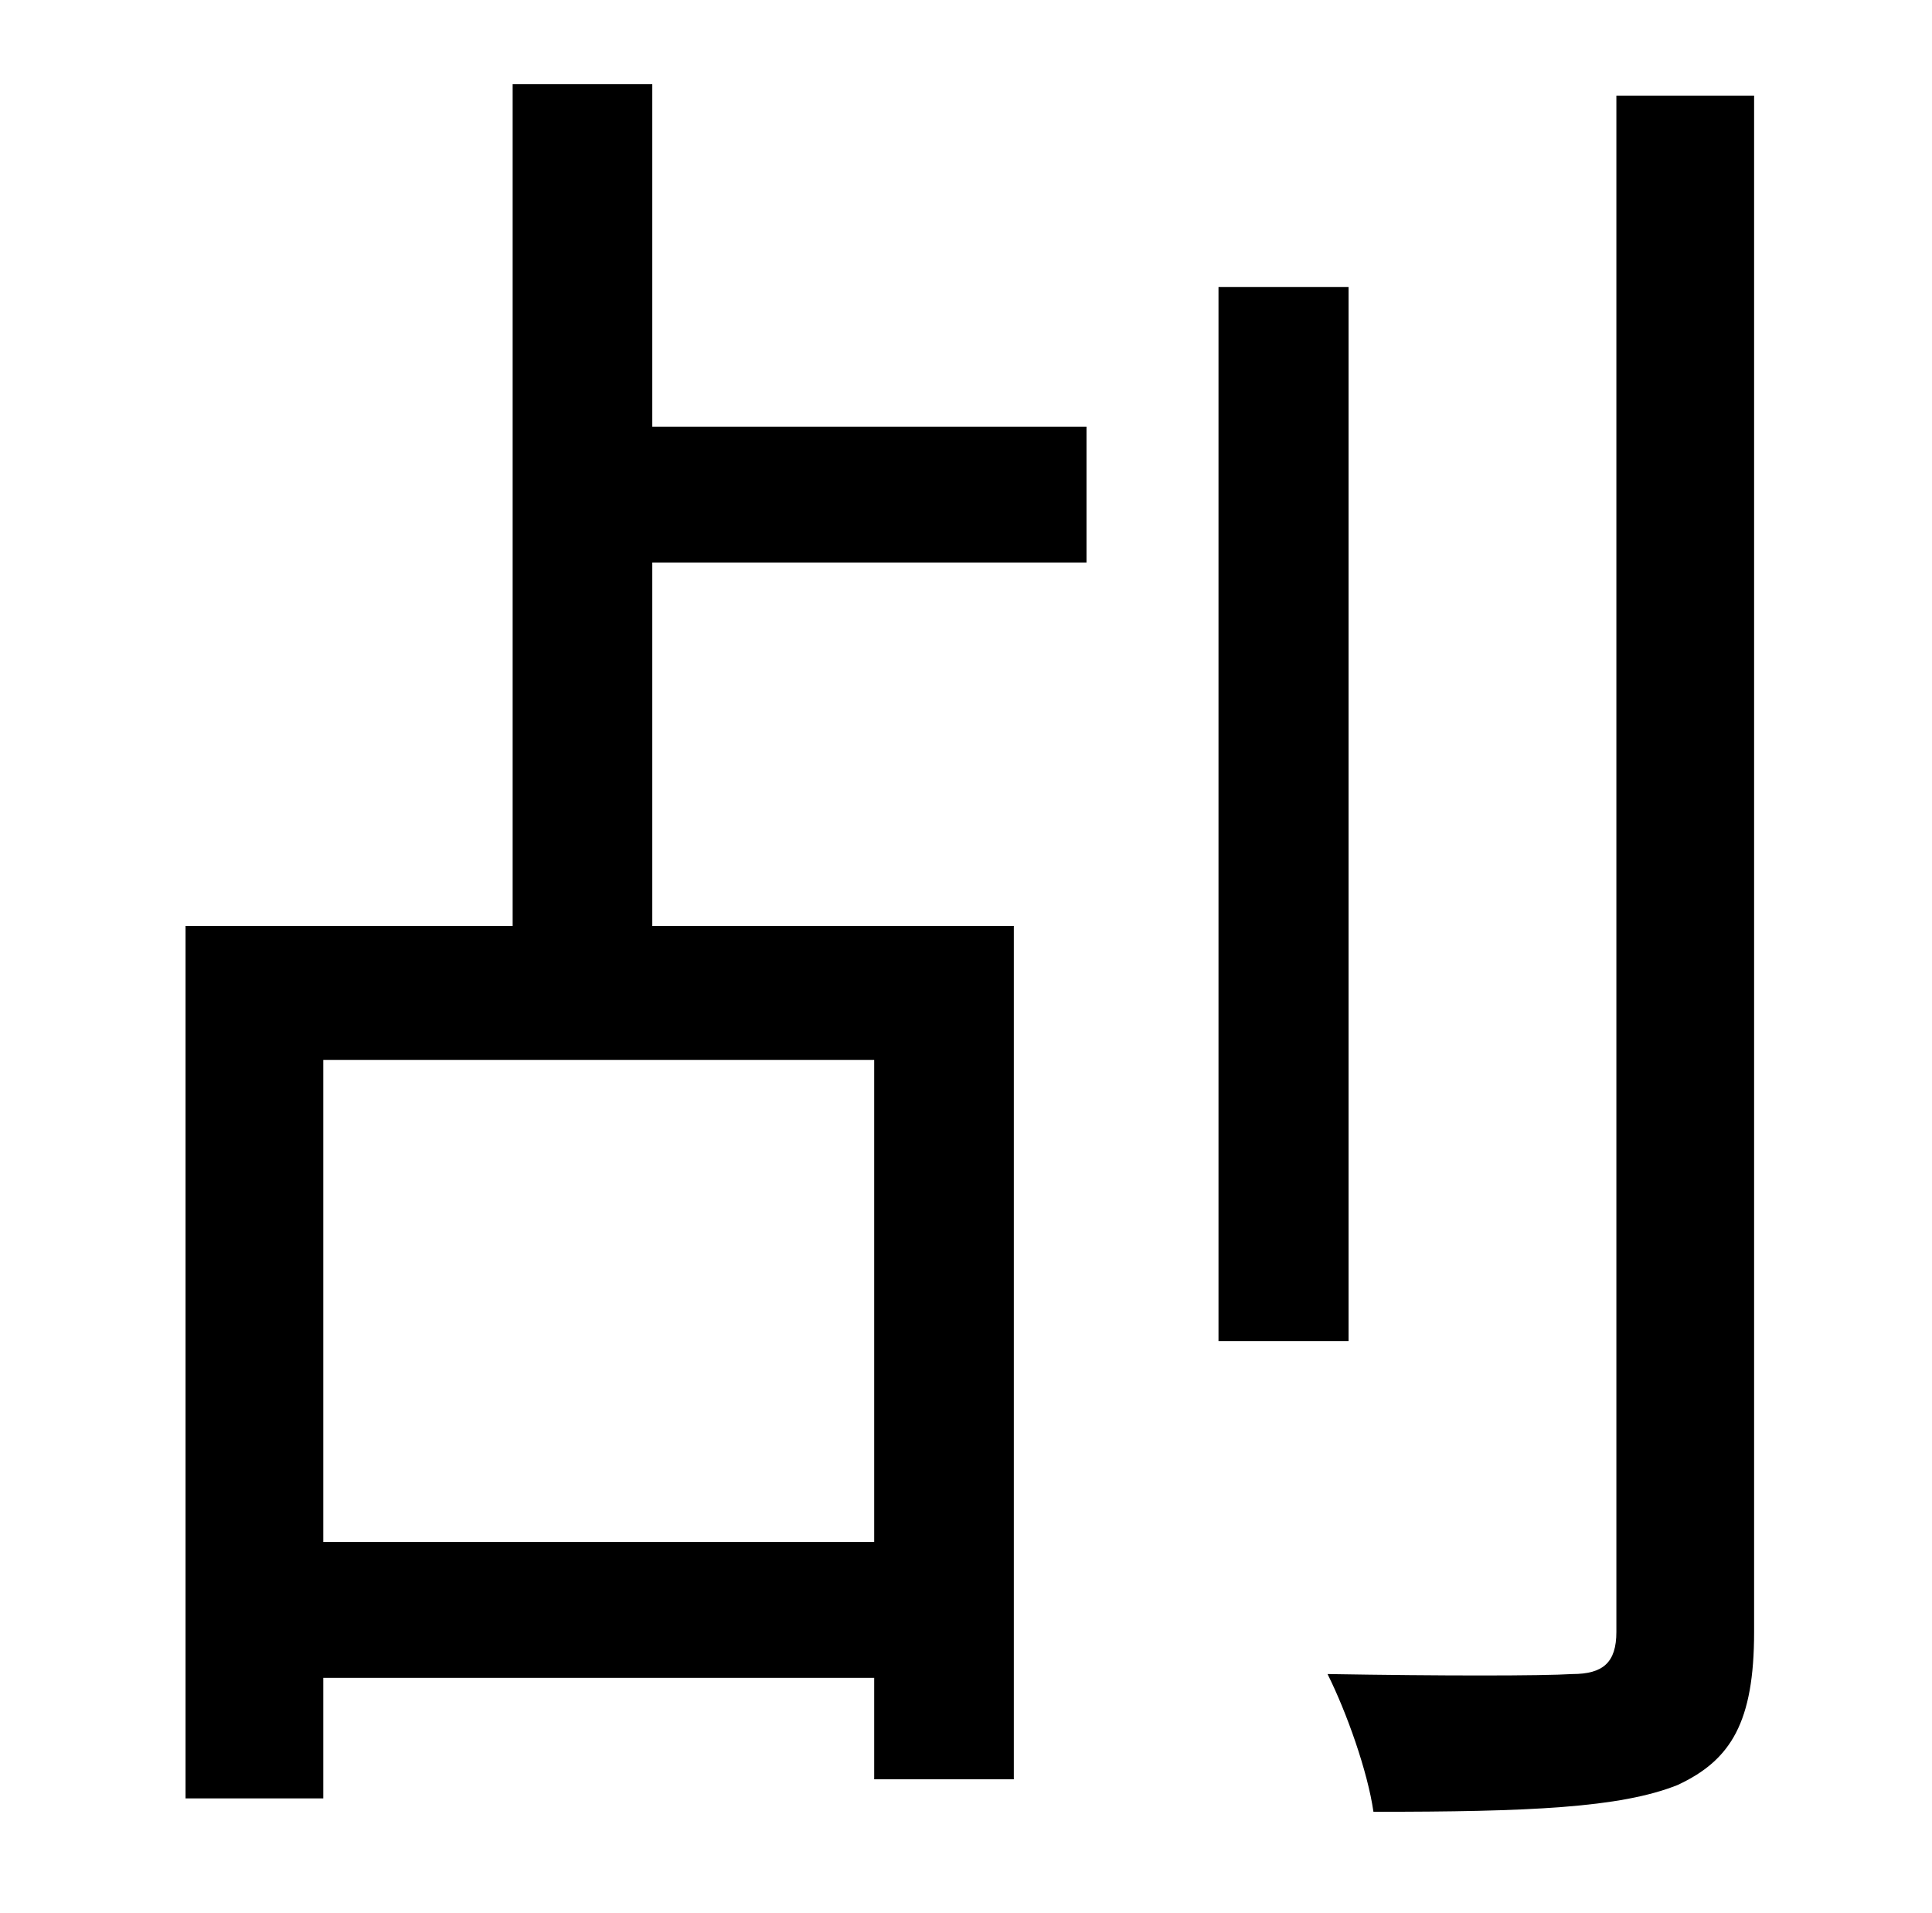 <?xml version="1.0" standalone="no"?>
<!DOCTYPE svg PUBLIC "-//W3C//DTD SVG 1.1//EN" "http://www.w3.org/Graphics/SVG/1.1/DTD/svg11.dtd" >
<svg xmlns="http://www.w3.org/2000/svg" xmlns:xlink="http://www.w3.org/1999/xlink" version="1.1" viewBox="-10 0 1010 1000">
   <path fill="currentColor"
d="M447 806v-252h-288v252h288zM331 44v179h227v71h-227v190h189v446h-73v-53h-288v63h-72v-456h171v-440h73zM695 150v551h-68v-551h68zM835 50h72v803c0 47 -12 67 -40 80c-30 12 -78 14 -159 14c-3 -21 -14 -52 -24 -72c59 1 112 1 128 0c16 0 23 -6 23 -22v-803z" />
</svg>
